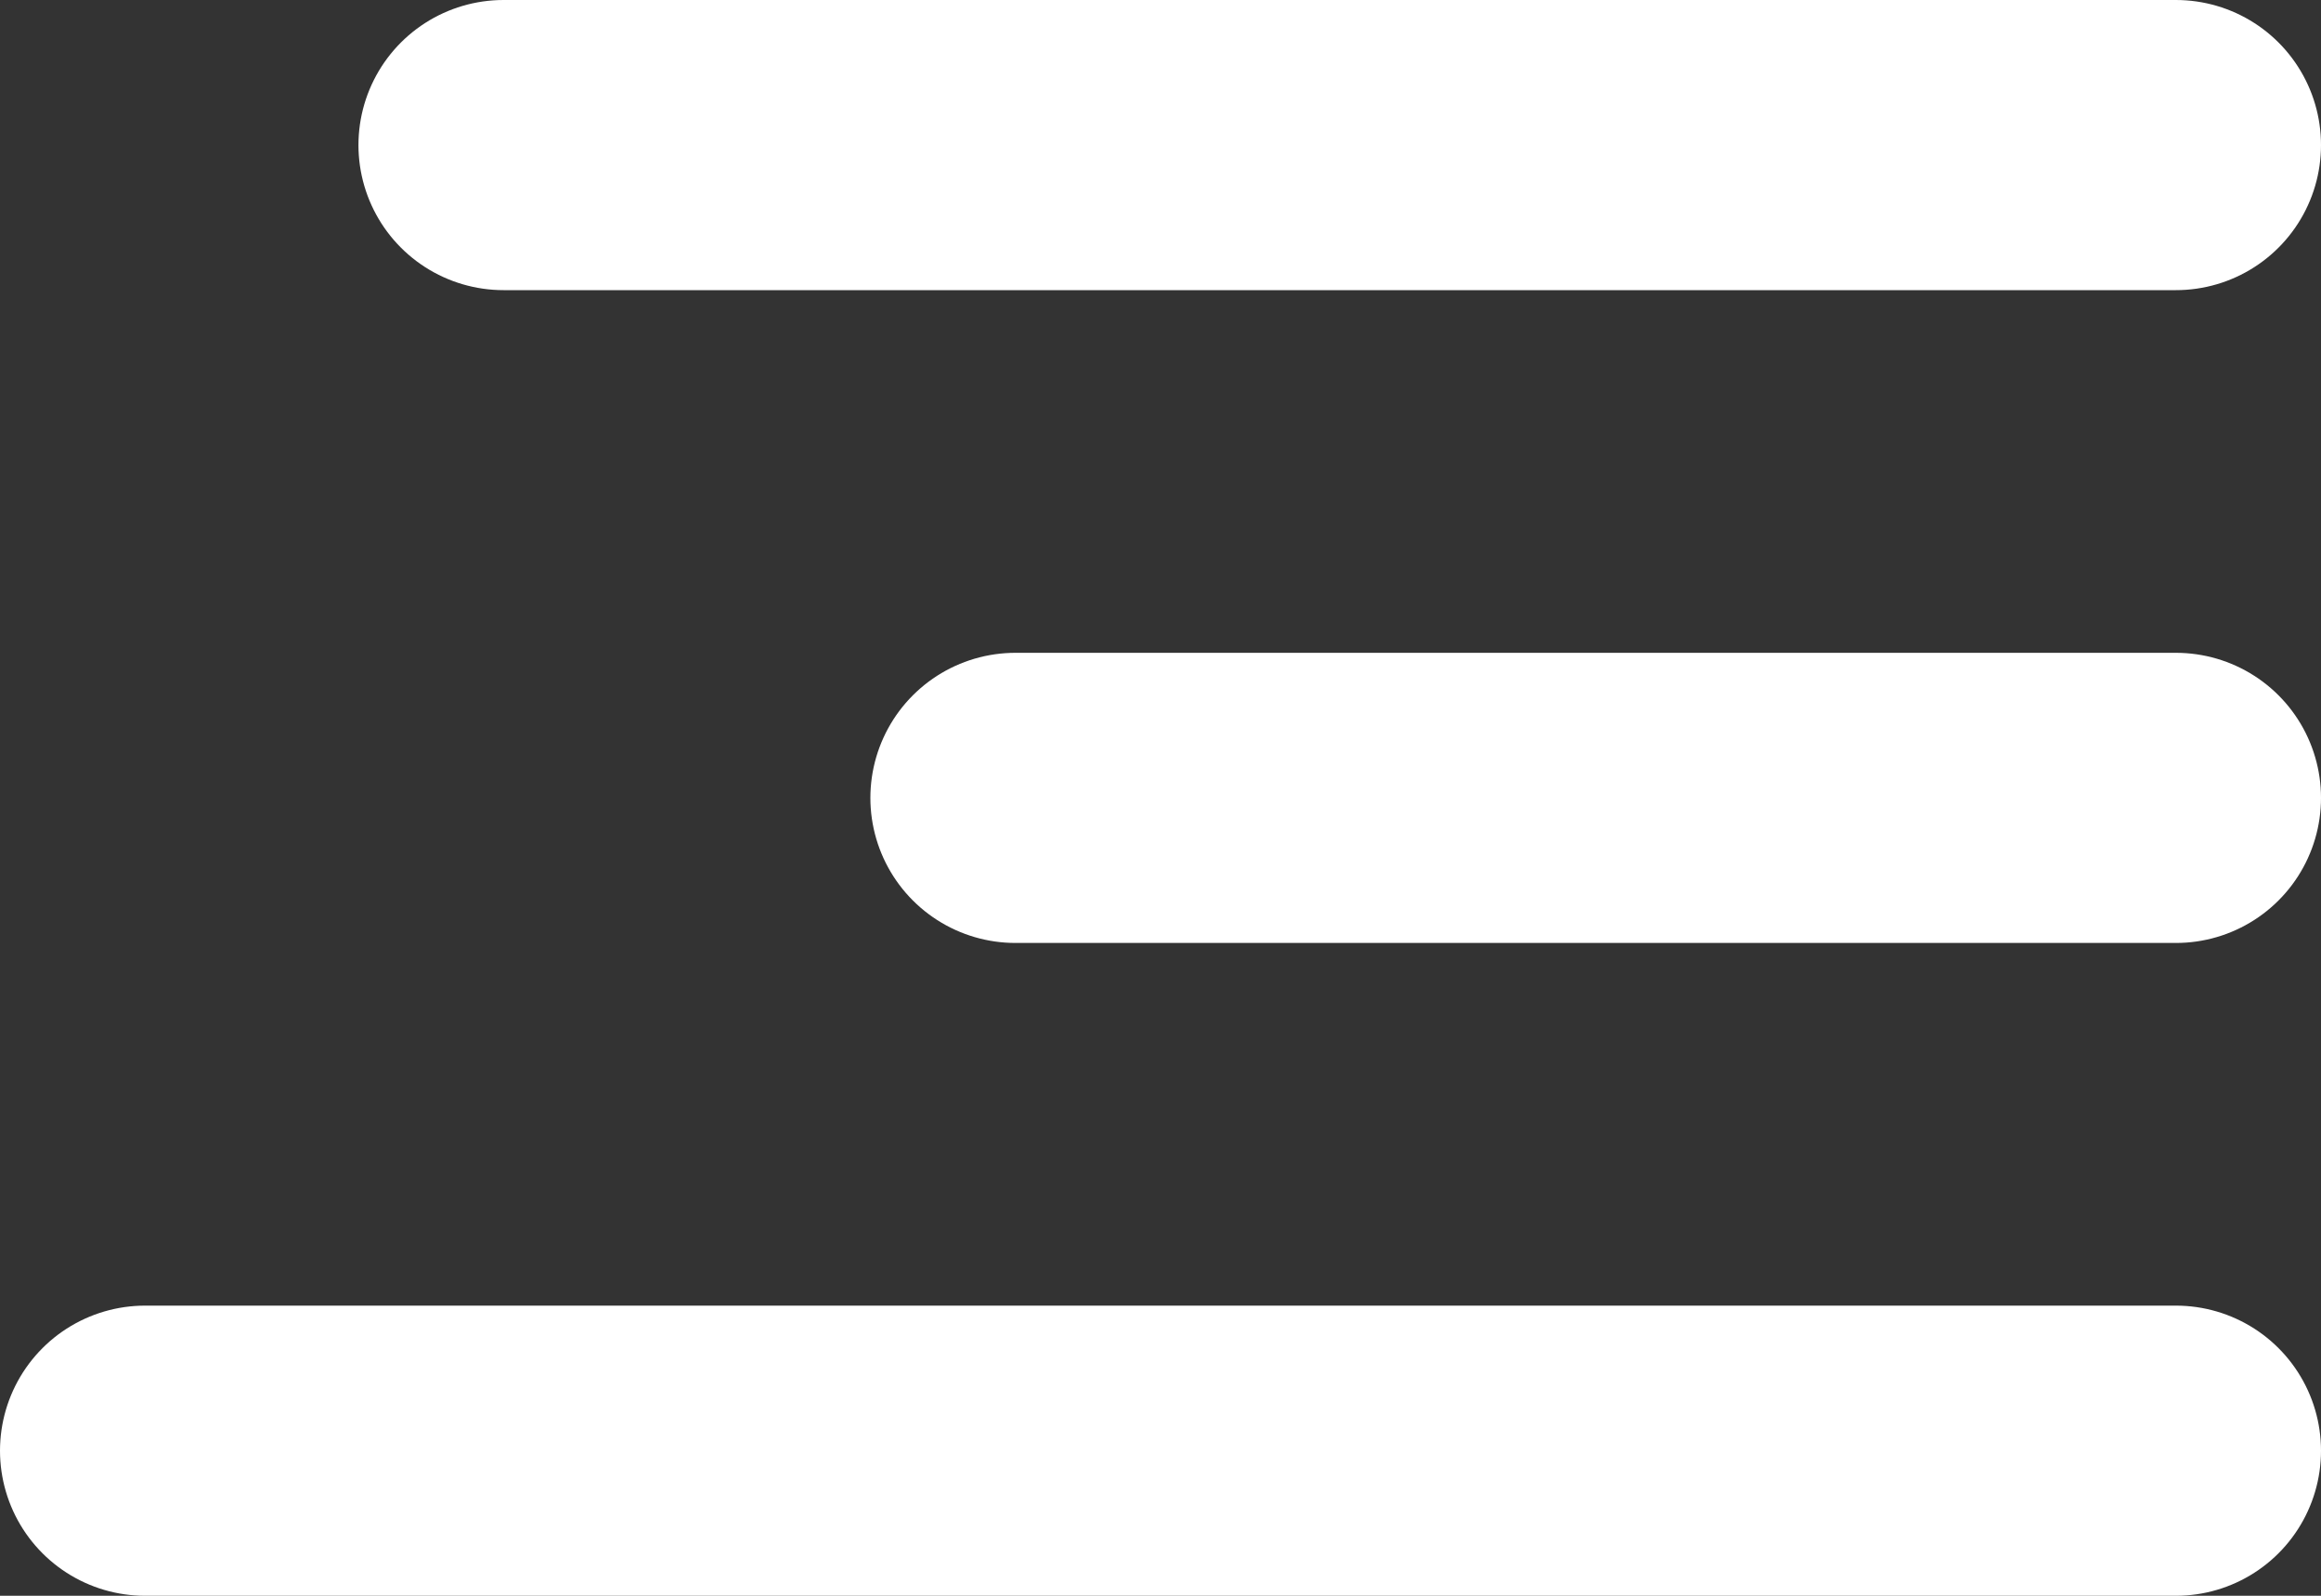 <svg width="16" height="11" viewBox="0 0 16 11" fill="none" xmlns="http://www.w3.org/2000/svg">
<rect x="0" y="0" width="16" height="11" fill="#333333" stroke="none"/>
<path d="M3.471 1L15 1" stroke="white" stroke-width="2" stroke-linecap="round"/>
<path d="M1 10H15" stroke="white" stroke-width="2" stroke-linecap="round"/>
<path d="M7 5.5L15 5.5" stroke="white" stroke-width="2" stroke-linecap="round"/>
</svg>

